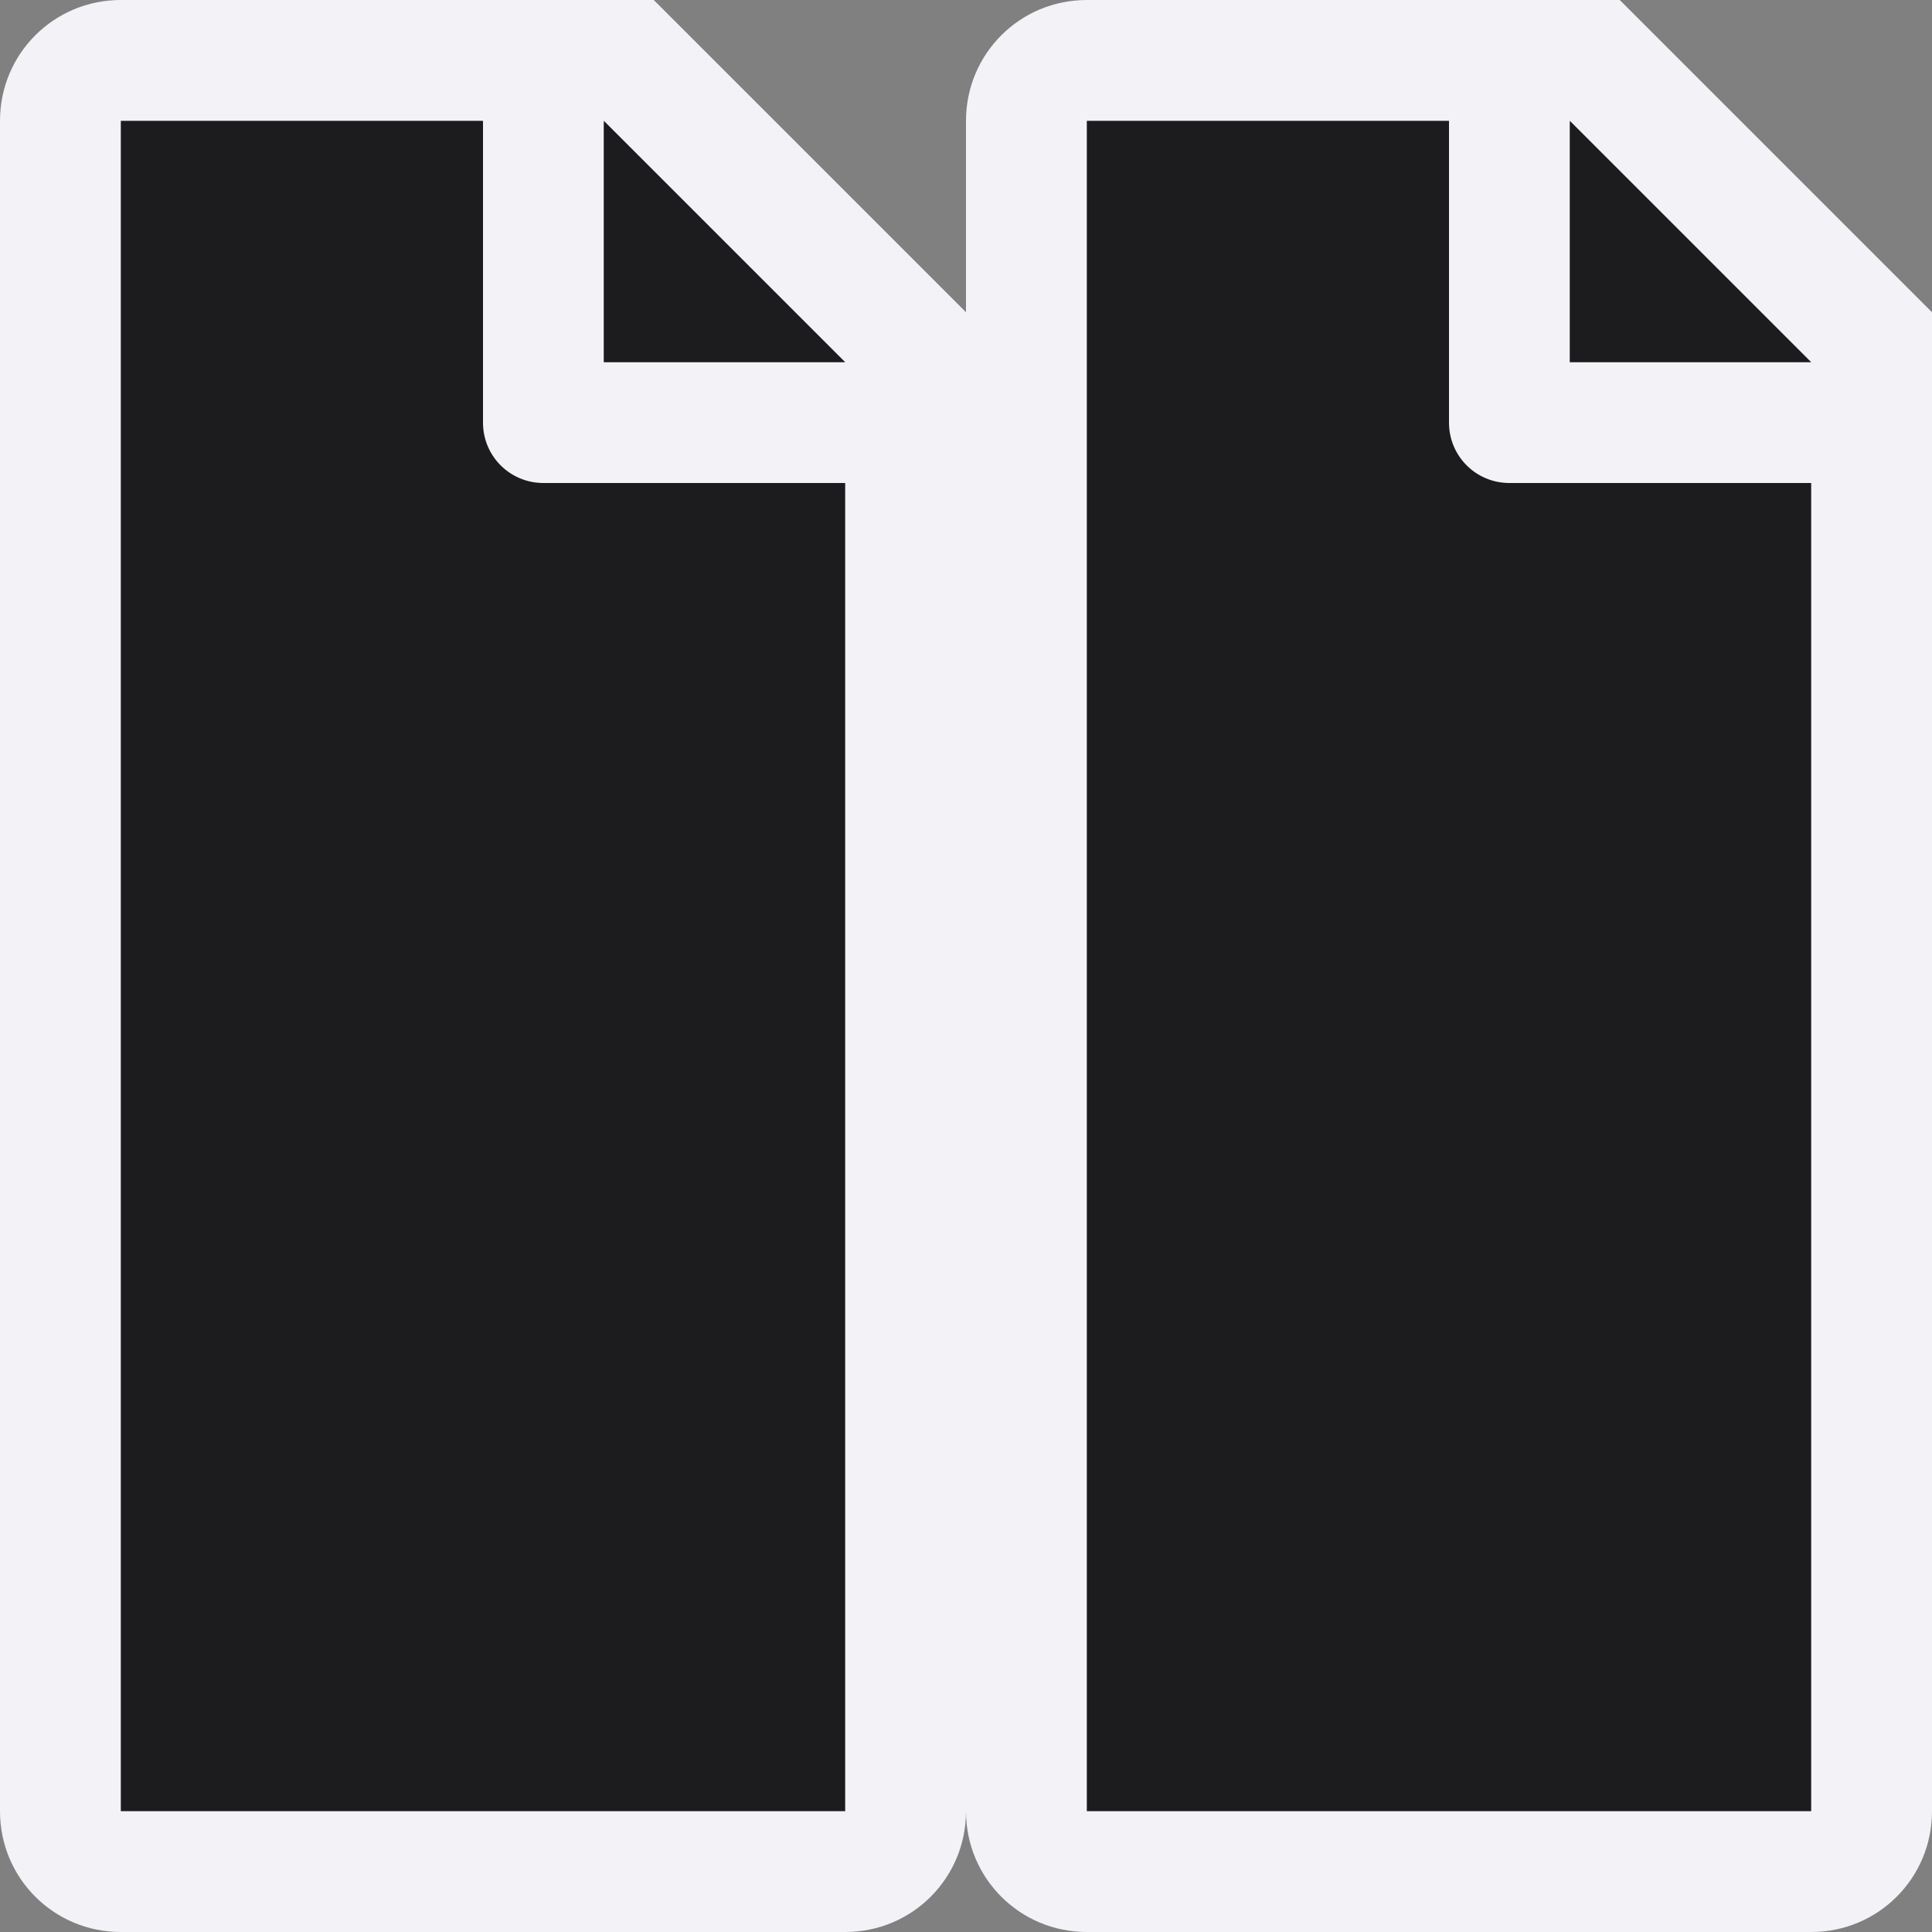 <svg viewBox="0 0 16 16" xmlns="http://www.w3.org/2000/svg"><rect x="0" y="0" width="16" height="16" fill="#808080" stroke="none"/>/&gt;<path d="m13 1v2h2v-1l-1.051-1z" fill="#1c1c1e"/><path d="m9 1v14h6v-12l-2.017-2z" fill="#1c1c1e"/><path d="m9 0c-.554 0-1 .446-1 1v14c0 .554.446 1 1 1h6c.554 0 1-.446 1-1v-10.959-.041-1-.414l-2.586-2.586h-.414-1zm0 1h3v2.5c0 .277.223.5.5.5h.5 2v11h-6zm4 0 2 2h-2z" fill="#f2f2f7" fill-rule="evenodd"/><g transform="translate(-8)"><path d="m13 1v2h2v-1l-1.051-1z" fill="#1c1c1e"/><path d="m9 1v14h6v-12l-2.017-2z" fill="#1c1c1e"/><path d="m9 0c-.554 0-1 .446-1 1v14c0 .554.446 1 1 1h6c.554 0 1-.446 1-1v-10.959-.041-1-.414l-2.586-2.586h-.414-1zm0 1h3v2.5c0 .277.223.5.5.5h.5 2v11h-6zm4 0 2 2h-2z" fill="#f2f2f7" fill-rule="evenodd"/></g></svg>